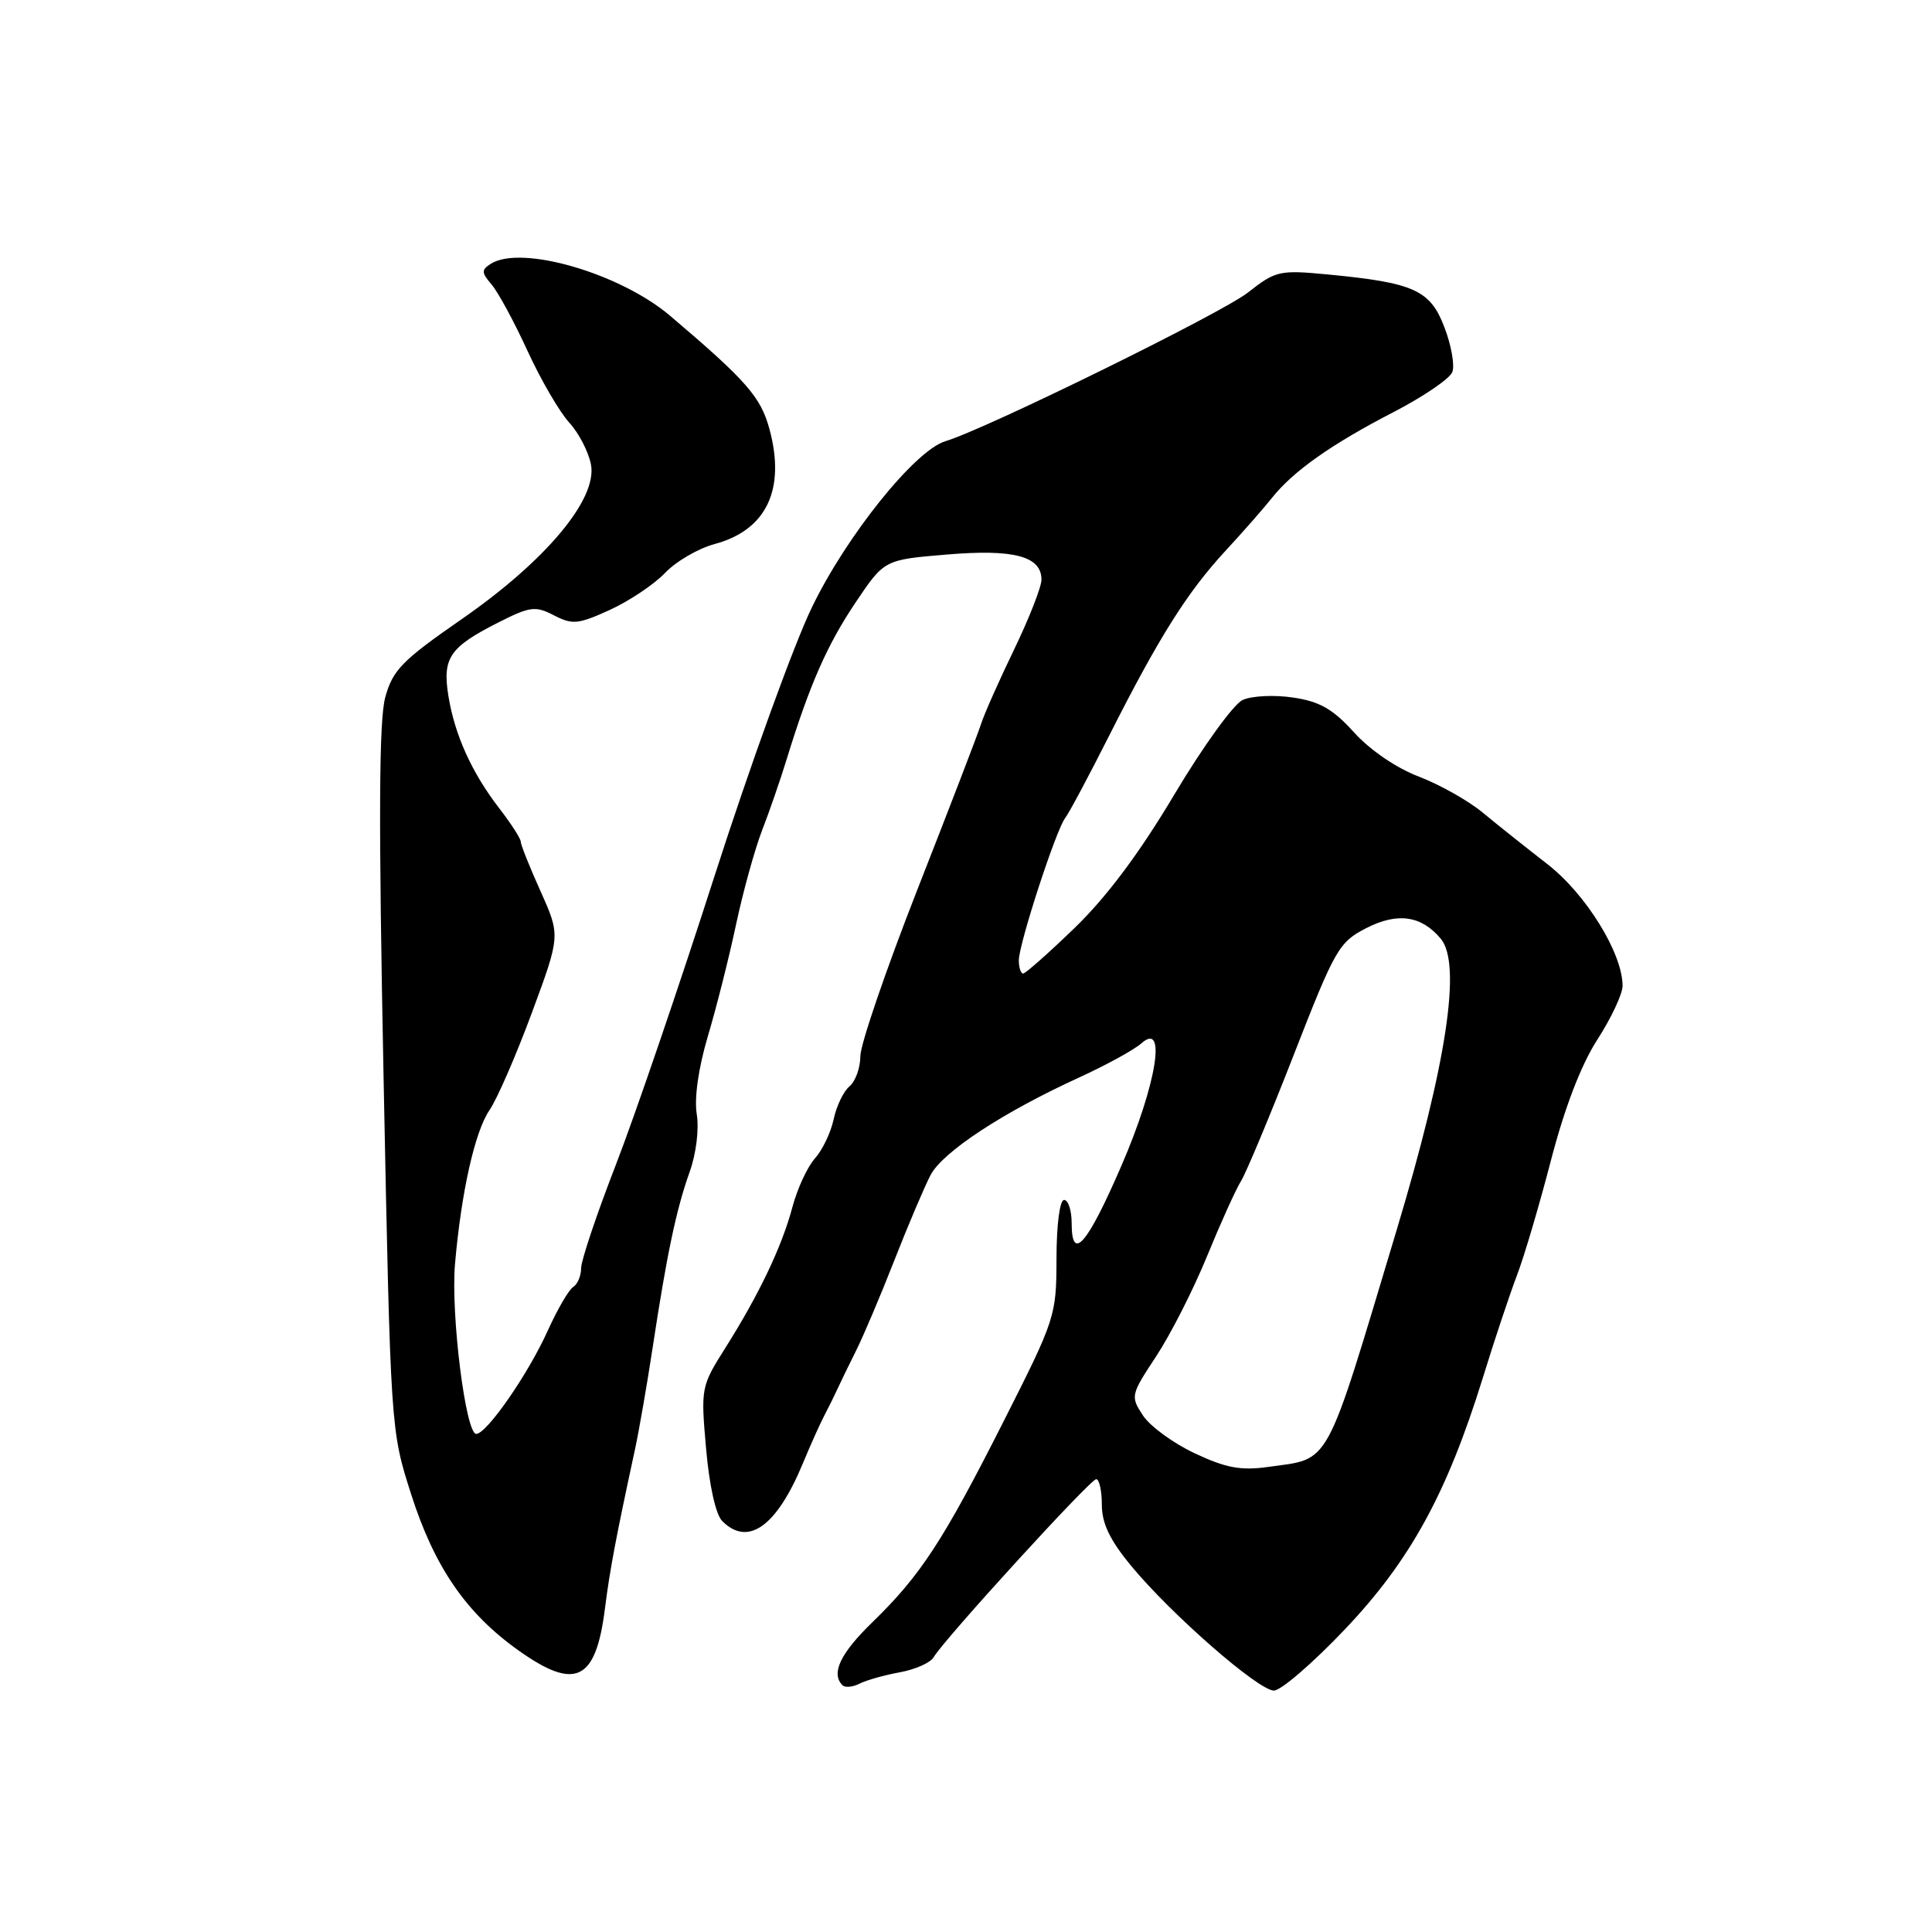 <?xml version="1.0" encoding="UTF-8" standalone="no"?>
<!DOCTYPE svg PUBLIC "-//W3C//DTD SVG 1.1//EN" "http://www.w3.org/Graphics/SVG/1.1/DTD/svg11.dtd" >
<svg xmlns="http://www.w3.org/2000/svg" xmlns:xlink="http://www.w3.org/1999/xlink" version="1.1" viewBox="0 0 256 256">
 <g >
 <path fill="currentColor"
d=" M 119.22 221.59 C 121.27 221.22 123.30 220.32 123.72 219.58 C 125.08 217.24 144.47 196.00 145.25 196.00 C 145.66 196.00 146.00 197.53 146.00 199.39 C 146.00 201.85 147.06 204.06 149.86 207.46 C 155.20 213.92 166.74 224.00 168.80 224.01 C 169.73 224.01 173.98 220.35 178.23 215.87 C 186.88 206.75 191.74 197.88 196.51 182.48 C 198.03 177.54 200.06 171.47 201.00 169.00 C 201.95 166.53 203.98 159.65 205.52 153.71 C 207.34 146.73 209.50 141.10 211.66 137.75 C 213.50 134.90 215.00 131.70 215.00 130.63 C 215.00 126.31 210.13 118.44 205.01 114.48 C 202.19 112.29 198.33 109.22 196.45 107.66 C 194.57 106.10 190.77 103.96 188.02 102.91 C 185.04 101.78 181.55 99.40 179.43 97.06 C 176.63 93.96 174.88 92.95 171.35 92.43 C 168.87 92.05 165.86 92.20 164.66 92.75 C 163.46 93.29 159.39 98.93 155.61 105.27 C 151.03 112.98 146.66 118.82 142.45 122.90 C 138.98 126.26 135.88 129.00 135.57 129.00 C 135.26 129.00 135.00 128.21 135.00 127.25 C 135.00 125.09 139.94 109.91 141.15 108.38 C 141.64 107.76 144.28 102.81 147.02 97.38 C 153.56 84.44 157.31 78.48 162.37 73.00 C 164.66 70.53 167.42 67.38 168.52 66.00 C 171.34 62.44 176.41 58.86 184.66 54.60 C 188.60 52.56 192.10 50.18 192.44 49.30 C 192.78 48.42 192.31 45.75 191.39 43.36 C 189.51 38.42 187.37 37.46 175.86 36.36 C 169.53 35.76 169.03 35.88 165.36 38.76 C 161.85 41.52 130.60 56.87 125.28 58.46 C 121.26 59.65 112.13 71.02 107.55 80.54 C 105.15 85.52 99.37 101.49 94.69 116.04 C 90.02 130.59 84.13 147.83 81.60 154.35 C 79.07 160.87 77.00 167.03 77.00 168.04 C 77.00 169.05 76.53 170.17 75.95 170.53 C 75.37 170.89 73.85 173.51 72.57 176.34 C 70.00 182.05 64.49 190.00 63.10 190.00 C 61.70 190.00 59.72 174.14 60.29 167.50 C 61.11 158.01 62.92 149.93 64.86 147.10 C 65.85 145.67 68.37 139.88 70.46 134.24 C 74.26 123.97 74.26 123.97 71.63 118.11 C 70.18 114.89 69.00 111.92 69.00 111.52 C 69.00 111.12 67.73 109.15 66.18 107.14 C 62.52 102.40 60.25 97.39 59.41 92.19 C 58.61 87.16 59.57 85.76 66.03 82.48 C 70.25 80.35 70.94 80.26 73.41 81.54 C 75.85 82.80 76.61 82.73 80.82 80.81 C 83.39 79.63 86.68 77.43 88.13 75.91 C 89.57 74.39 92.54 72.66 94.72 72.08 C 101.56 70.23 104.12 64.86 101.96 56.87 C 100.82 52.62 98.91 50.43 88.79 41.84 C 82.14 36.20 69.07 32.41 65.04 34.95 C 63.77 35.76 63.78 36.11 65.13 37.69 C 65.99 38.69 68.14 42.65 69.90 46.50 C 71.67 50.35 74.16 54.62 75.43 56.00 C 76.70 57.38 77.99 59.88 78.31 61.57 C 79.16 66.15 72.31 74.33 61.12 82.08 C 53.29 87.51 52.04 88.78 51.05 92.39 C 50.21 95.41 50.15 108.78 50.83 143.00 C 51.76 189.50 51.76 189.50 54.48 198.00 C 57.56 207.64 61.77 213.76 68.70 218.69 C 76.25 224.06 78.95 222.75 80.16 213.13 C 80.82 207.93 81.58 203.90 84.15 192.00 C 84.68 189.53 85.74 183.45 86.49 178.50 C 88.36 166.18 89.61 160.25 91.38 155.29 C 92.25 152.86 92.65 149.60 92.32 147.61 C 91.98 145.48 92.55 141.50 93.79 137.32 C 94.91 133.57 96.60 126.90 97.53 122.50 C 98.47 118.10 100.03 112.47 100.99 110.00 C 101.95 107.53 103.43 103.25 104.27 100.50 C 107.29 90.70 109.61 85.42 113.37 79.83 C 117.17 74.17 117.17 74.17 125.45 73.48 C 134.35 72.73 138.00 73.70 138.00 76.81 C 138.00 77.77 136.37 81.92 134.39 86.03 C 132.40 90.14 130.41 94.62 129.97 96.00 C 129.53 97.38 125.75 107.19 121.58 117.82 C 117.41 128.45 114.00 138.41 114.00 139.95 C 114.00 141.49 113.35 143.29 112.56 143.95 C 111.77 144.60 110.83 146.57 110.46 148.32 C 110.09 150.07 108.97 152.40 107.98 153.50 C 106.99 154.60 105.65 157.50 105.00 159.94 C 103.61 165.17 100.59 171.51 96.09 178.64 C 92.90 183.69 92.85 183.91 93.56 191.95 C 93.99 196.87 94.84 200.70 95.71 201.56 C 99.13 204.98 102.92 202.26 106.39 193.89 C 107.39 191.47 108.68 188.60 109.26 187.50 C 109.84 186.40 110.62 184.82 110.99 184.00 C 111.36 183.18 112.45 180.94 113.40 179.04 C 114.36 177.14 116.65 171.74 118.49 167.04 C 120.33 162.34 122.50 157.24 123.30 155.71 C 124.90 152.64 132.91 147.38 143.00 142.77 C 146.57 141.13 150.29 139.10 151.25 138.24 C 154.63 135.24 153.25 143.71 148.60 154.45 C 144.07 164.92 142.00 167.32 142.00 162.08 C 142.00 160.39 141.55 159.00 141.00 159.00 C 140.42 159.00 140.00 162.26 139.99 166.75 C 139.98 174.35 139.85 174.76 132.99 188.32 C 124.97 204.18 121.99 208.74 115.59 214.96 C 111.34 219.09 110.08 221.74 111.63 223.30 C 111.98 223.65 112.99 223.55 113.88 223.10 C 114.77 222.64 117.18 221.96 119.22 221.59 Z  M 158.33 192.58 C 155.48 191.25 152.39 188.99 151.45 187.56 C 149.78 185.02 149.82 184.84 153.19 179.73 C 155.09 176.85 158.12 170.90 159.92 166.50 C 161.72 162.10 163.75 157.60 164.44 156.50 C 165.12 155.40 168.28 147.85 171.45 139.72 C 176.91 125.71 177.42 124.83 181.06 122.97 C 185.19 120.86 188.36 121.32 190.92 124.40 C 193.69 127.75 191.70 140.92 185.06 163.00 C 175.43 195.03 176.43 193.19 168.00 194.38 C 164.43 194.88 162.43 194.51 158.33 192.58 Z "/>
</g>
</svg>